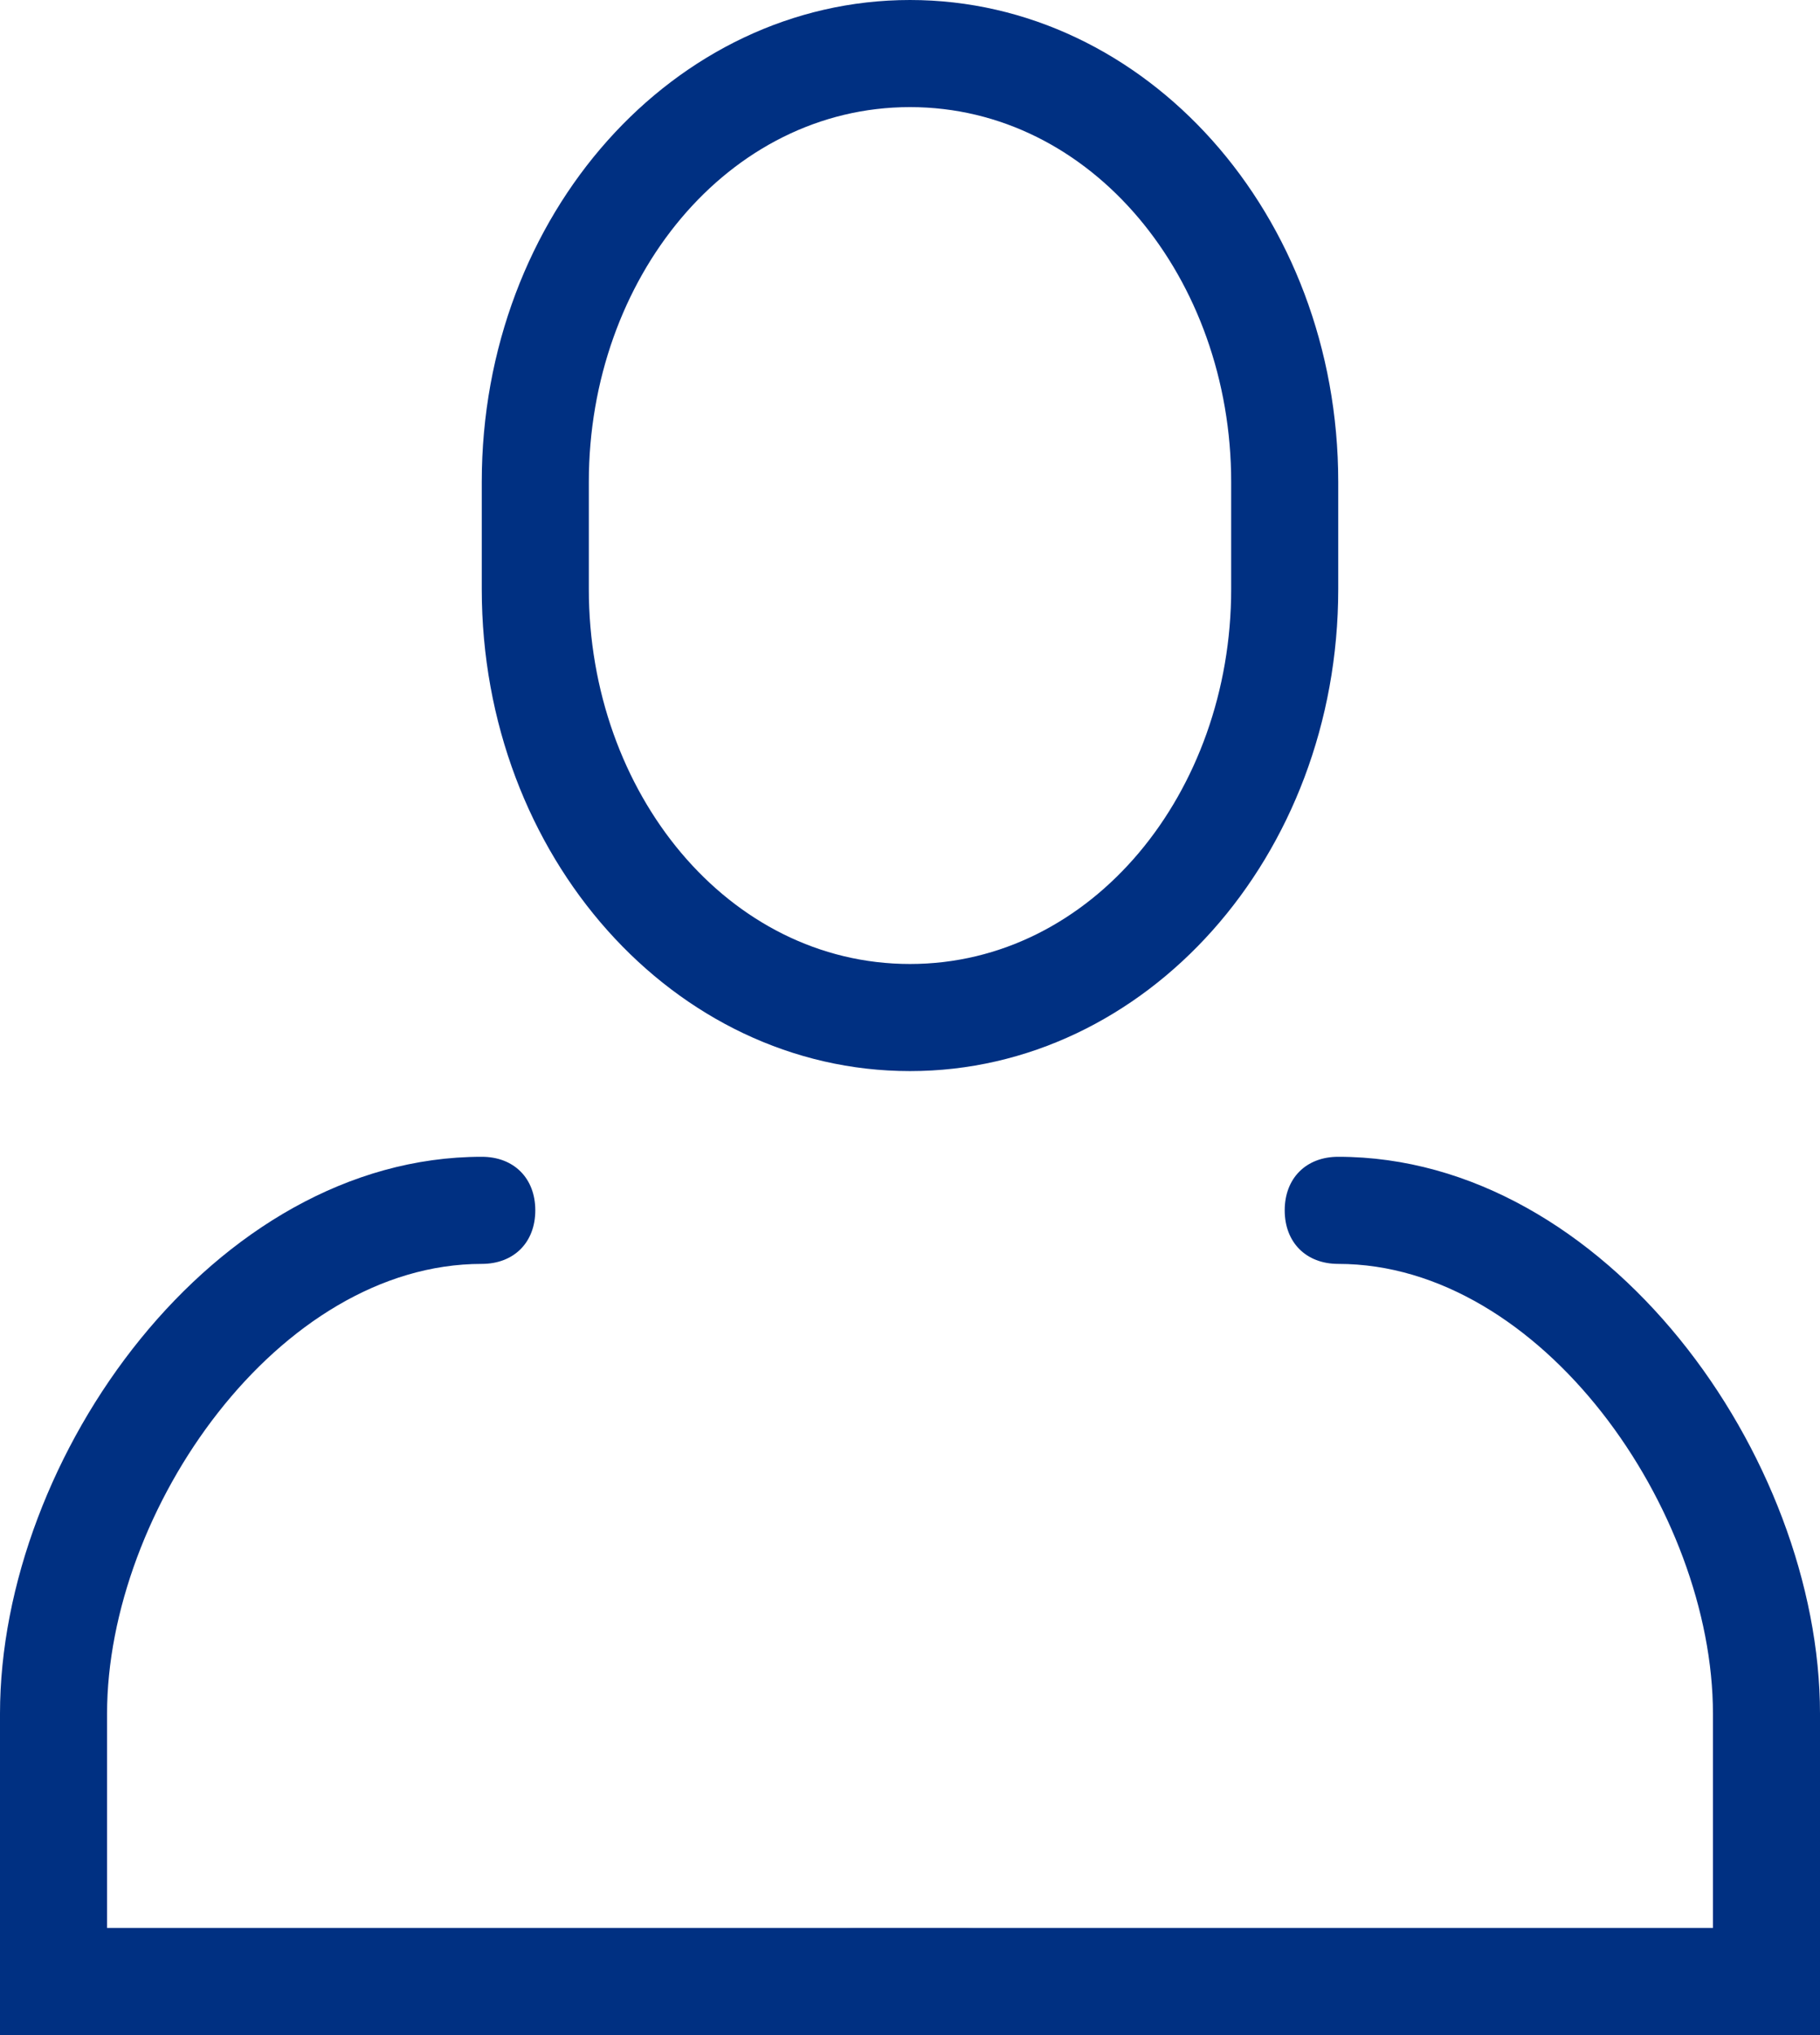 <?xml version="1.0" encoding="UTF-8"?>
<svg width="17px" height="19px" viewBox="0 0 17 19" version="1.1" xmlns="http://www.w3.org/2000/svg" xmlns:xlink="http://www.w3.org/1999/xlink">
    <!-- Generator: Sketch 41.1 (35376) - http://www.bohemiancoding.com/sketch -->
    <title>loginIcon</title>
    <desc>Created with Sketch.</desc>
    <defs></defs>
    <g id="Page-1" stroke="none" stroke-width="1" fill="none" fill-rule="evenodd">
        <g id="loginIcon" fill="#003082">
            <g id="Page-1">
                <g id="loginIcon">
                    <g id="Group">
                        <path d="M8.5,10 C6.3,10 4.5,8 4.5,5.5 L4.5,4.5 C4.5,2 6.3,0 8.5,0 C10.7,0 12.5,2 12.5,4.5 L12.5,5.5 C12.5,8 10.7,10 8.5,10 Z M8.5,1 C6.8,1 5.5,2.6 5.5,4.5 L5.5,5.5 C5.5,7.4 6.8,9 8.5,9 C10.2,9 11.5,7.4 11.5,5.5 L11.5,4.5 C11.5,2.6 10.2,1 8.5,1 Z" id="Shape"></path>
                        <path d="M9,19 L0,19 L0,16 C0,13.6 2,10.8 4.5,10.8 C4.8,10.8 5,11 5,11.3 C5,11.6 4.8,11.8 4.5,11.8 C2.6,11.8 1,14.1 1,16 L1,18 L9,18 C9.3,18 9.5,18.2 9.5,18.5 C9.5,18.8 9.3,19 9,19 Z" id="Shape"></path>
                        <path d="M17,19 L8,19 C7.7,19 7.5,18.8 7.5,18.5 C7.5,18.2 7.7,18 8,18 L16,18 L16,16 C16,14.1 14.4,11.8 12.5,11.8 C12.2,11.8 12,11.6 12,11.3 C12,11 12.2,10.8 12.5,10.8 C15,10.8 17,13.6 17,16 L17,19 Z" id="Shape"></path>
                    </g>
                </g>
            </g>
        </g>
    </g>
</svg>